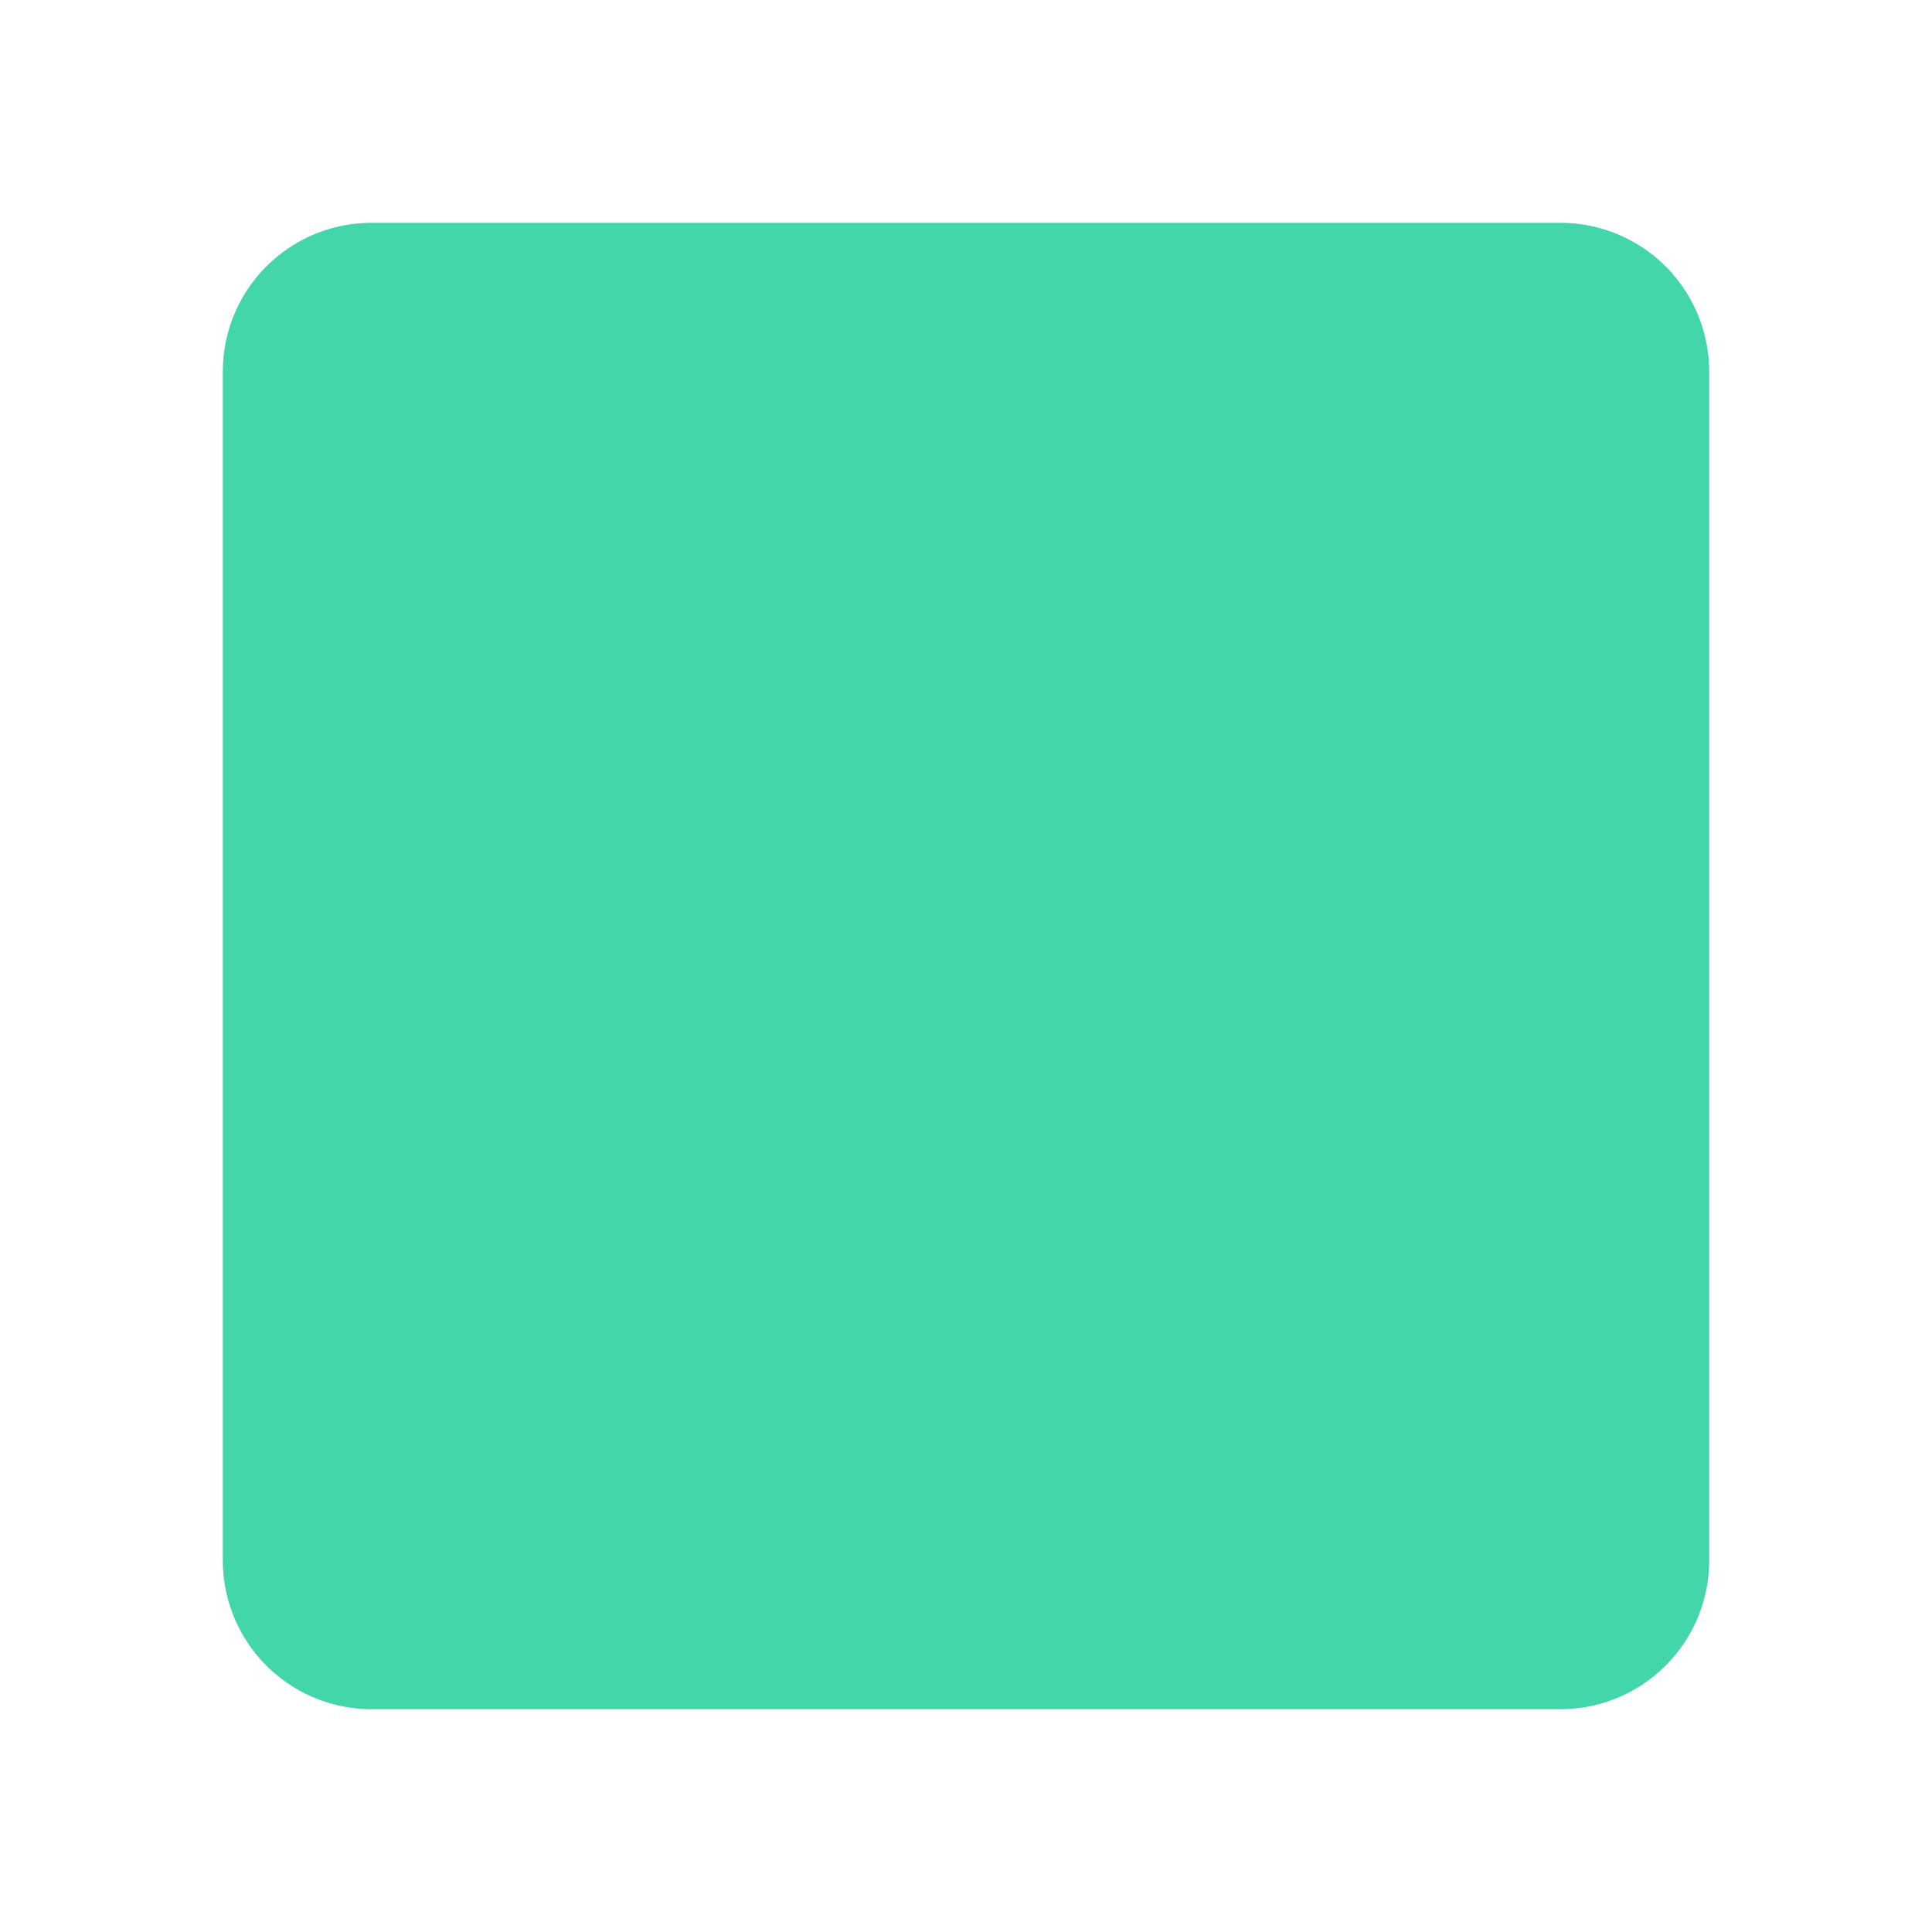 ﻿<?xml version="1.0" encoding="utf-8"?>
<svg version="1.1" xmlns:xlink="http://www.w3.org/1999/xlink" width="52px" height="52px" xmlns="http://www.w3.org/2000/svg">
  <defs>
    <filter x="433px" y="138px" width="52px" height="52px" filterUnits="userSpaceOnUse" id="filter832">
      <feOffset dx="0" dy="0" in="SourceAlpha" result="shadowOffsetInner" />
      <feGaussianBlur stdDeviation="3" in="shadowOffsetInner" result="shadowGaussian" />
      <feComposite in2="shadowGaussian" operator="atop" in="SourceAlpha" result="shadowComposite" />
      <feColorMatrix type="matrix" values="0 0 0 0 0.239  0 0 0 0 0.831  0 0 0 0 0.655  0 0 0 0.498 0  " in="shadowComposite" />
    </filter>
    <g id="widget833">
      <path d="M 439 148  A 4 4 0 0 1 443 144 L 475 144  A 4 4 0 0 1 479 148 L 479 180  A 4 4 0 0 1 475 184 L 443 184  A 4 4 0 0 1 439 180 L 439 148  Z " fill-rule="nonzero" fill="#3dd4a7" stroke="none" fill-opacity="0.8" />
    </g>
  </defs>
  <g transform="matrix(1 0 0 1 -433 -138 )">
    <use xlink:href="#widget833" filter="url(#filter832)" />
    <use xlink:href="#widget833" />
  </g>
</svg>